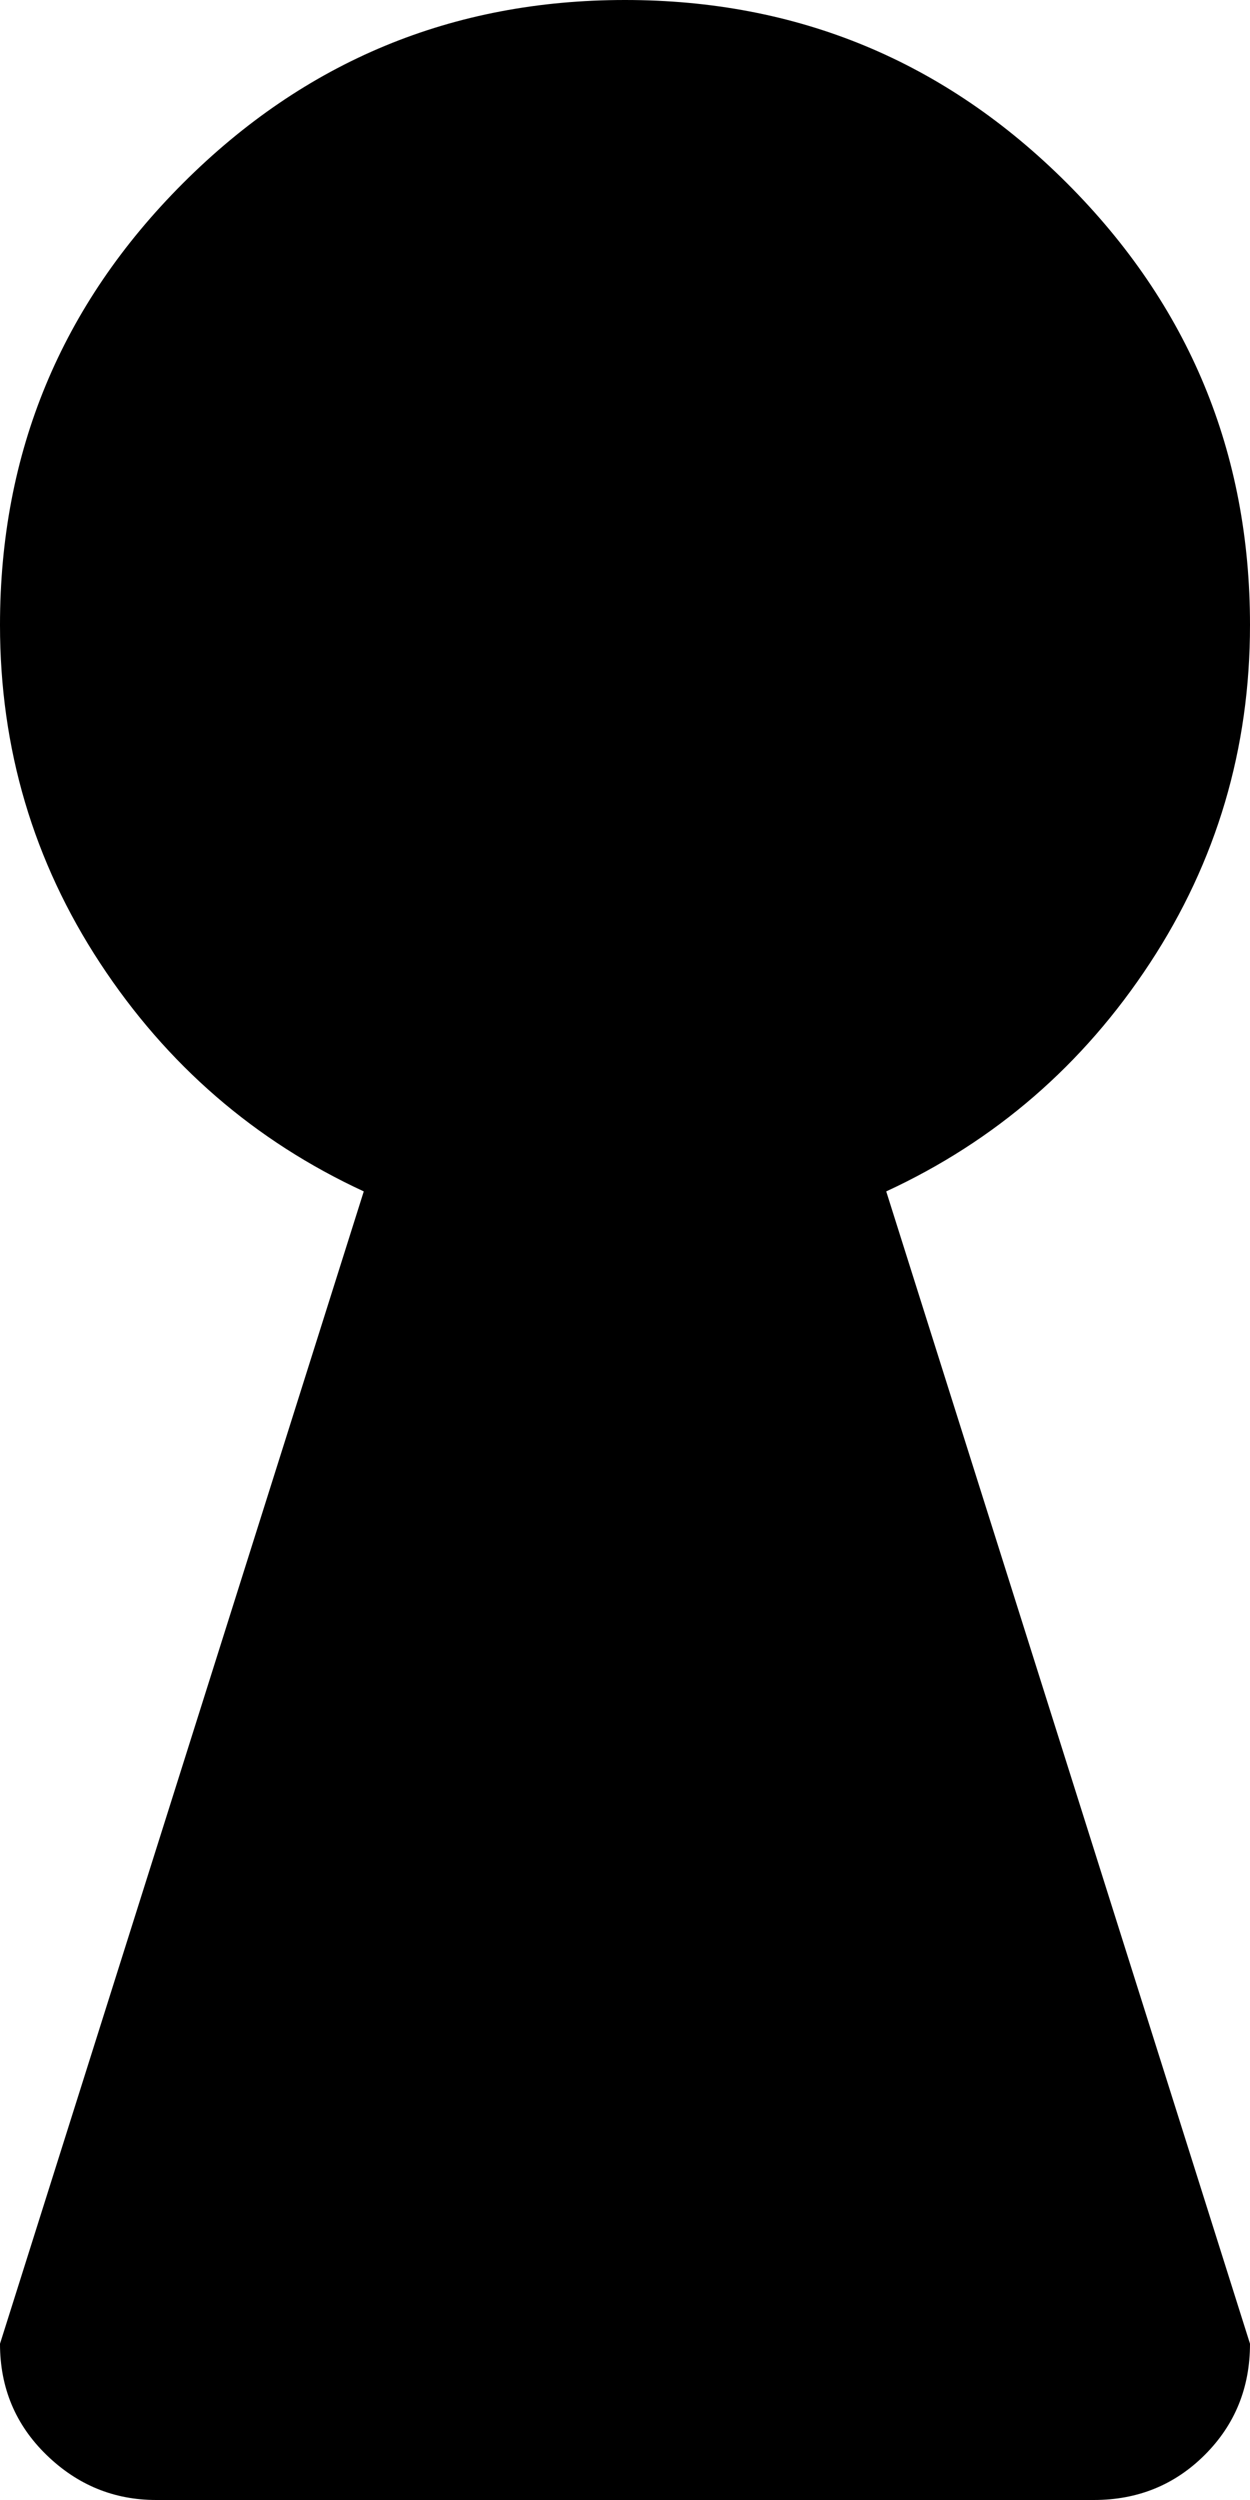 <svg xmlns="http://www.w3.org/2000/svg" width="3em" height="6em" viewBox="0 0 512 1024"><path fill="currentColor" d="m363 488l149 472q0 27-18.5 45.5T448 1024H64q-26 0-45-18.5T0 960l149-472q-67-31-108-93.5T0 256Q0 150 75 75T256 0t181 75t75 181q0 76-41 138.5T363 488"/></svg>